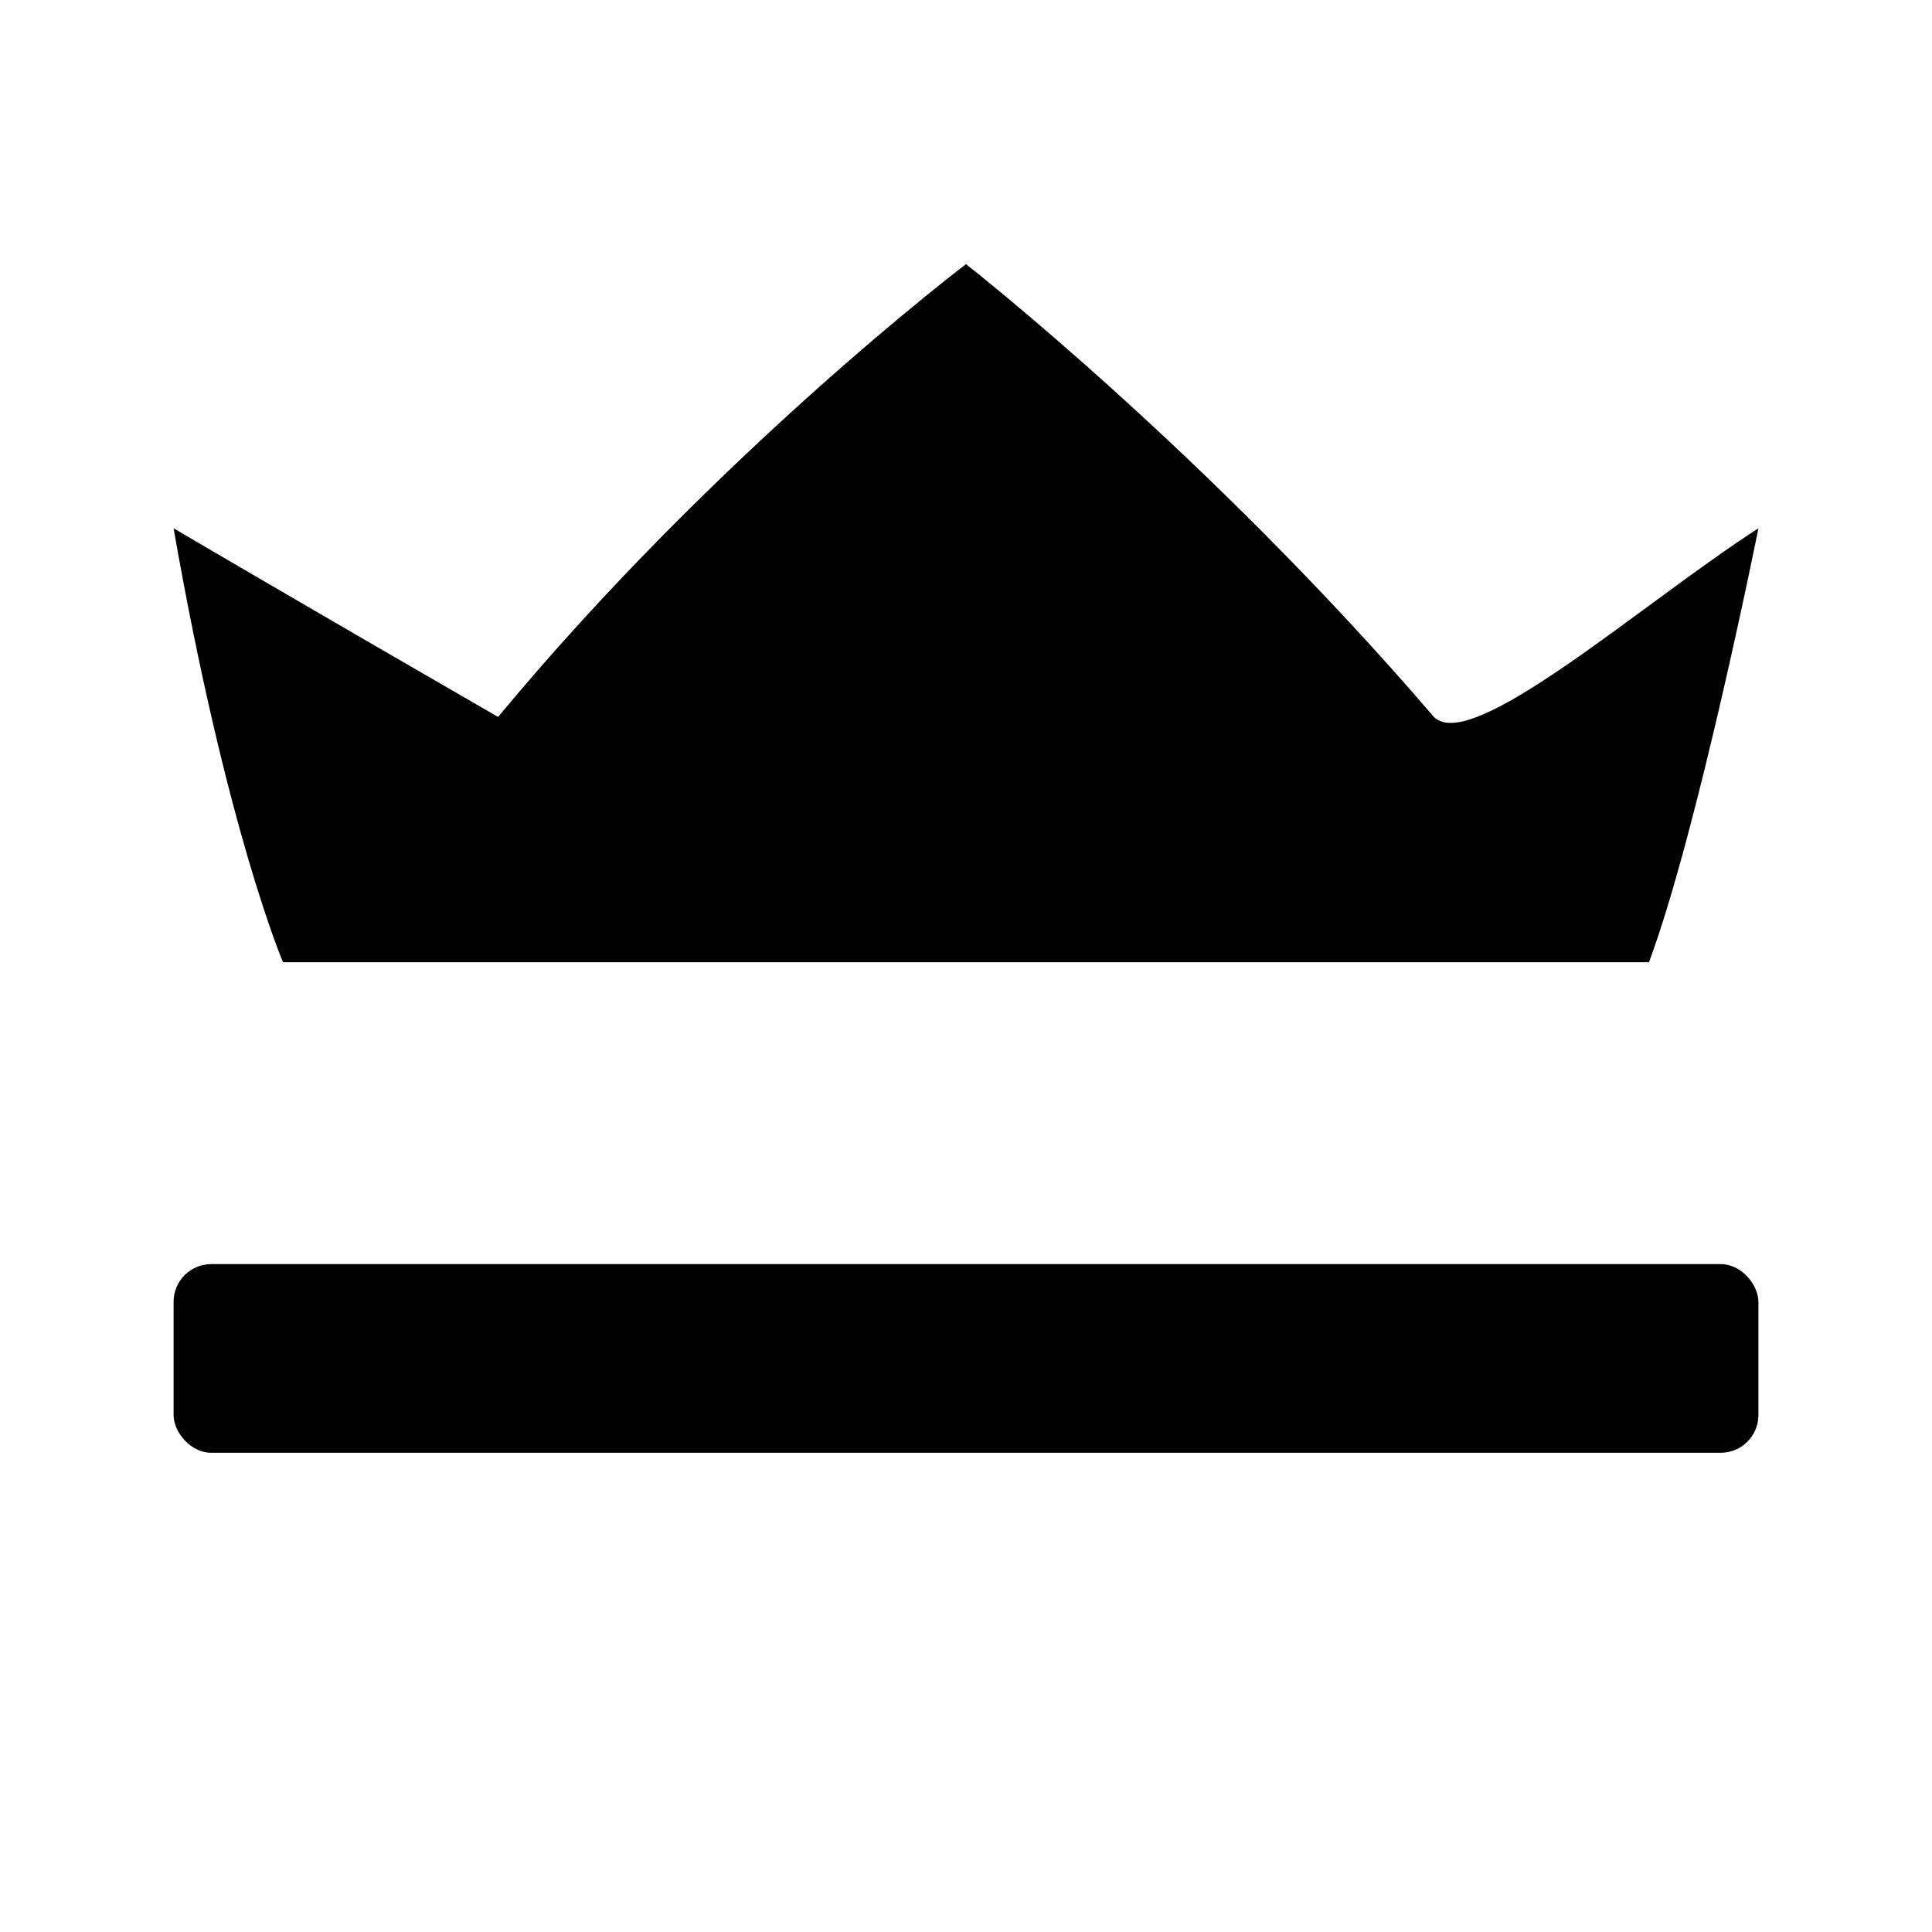 <svg viewBox="0 0 512 512" xmlns="http://www.w3.org/2000/svg">
  <!-- Base rectangle with rounded corners -->
  <rect x="46" y="335" width="420" height="50" rx="10" ry="10" fill="black"/>
  
  <!-- Crown with smoother curves -->
  <path d="M256 70 
           C256 70, 320 120, 380 190
           C390 200, 435 160, 466 140
           C466 140, 450 220, 437 255
           L75 255
           C75 255, 60 220, 46 140
           C46 140, 80 160, 132 190
           C190 120, 256 70, 256 70Z" fill="black"/>
</svg>